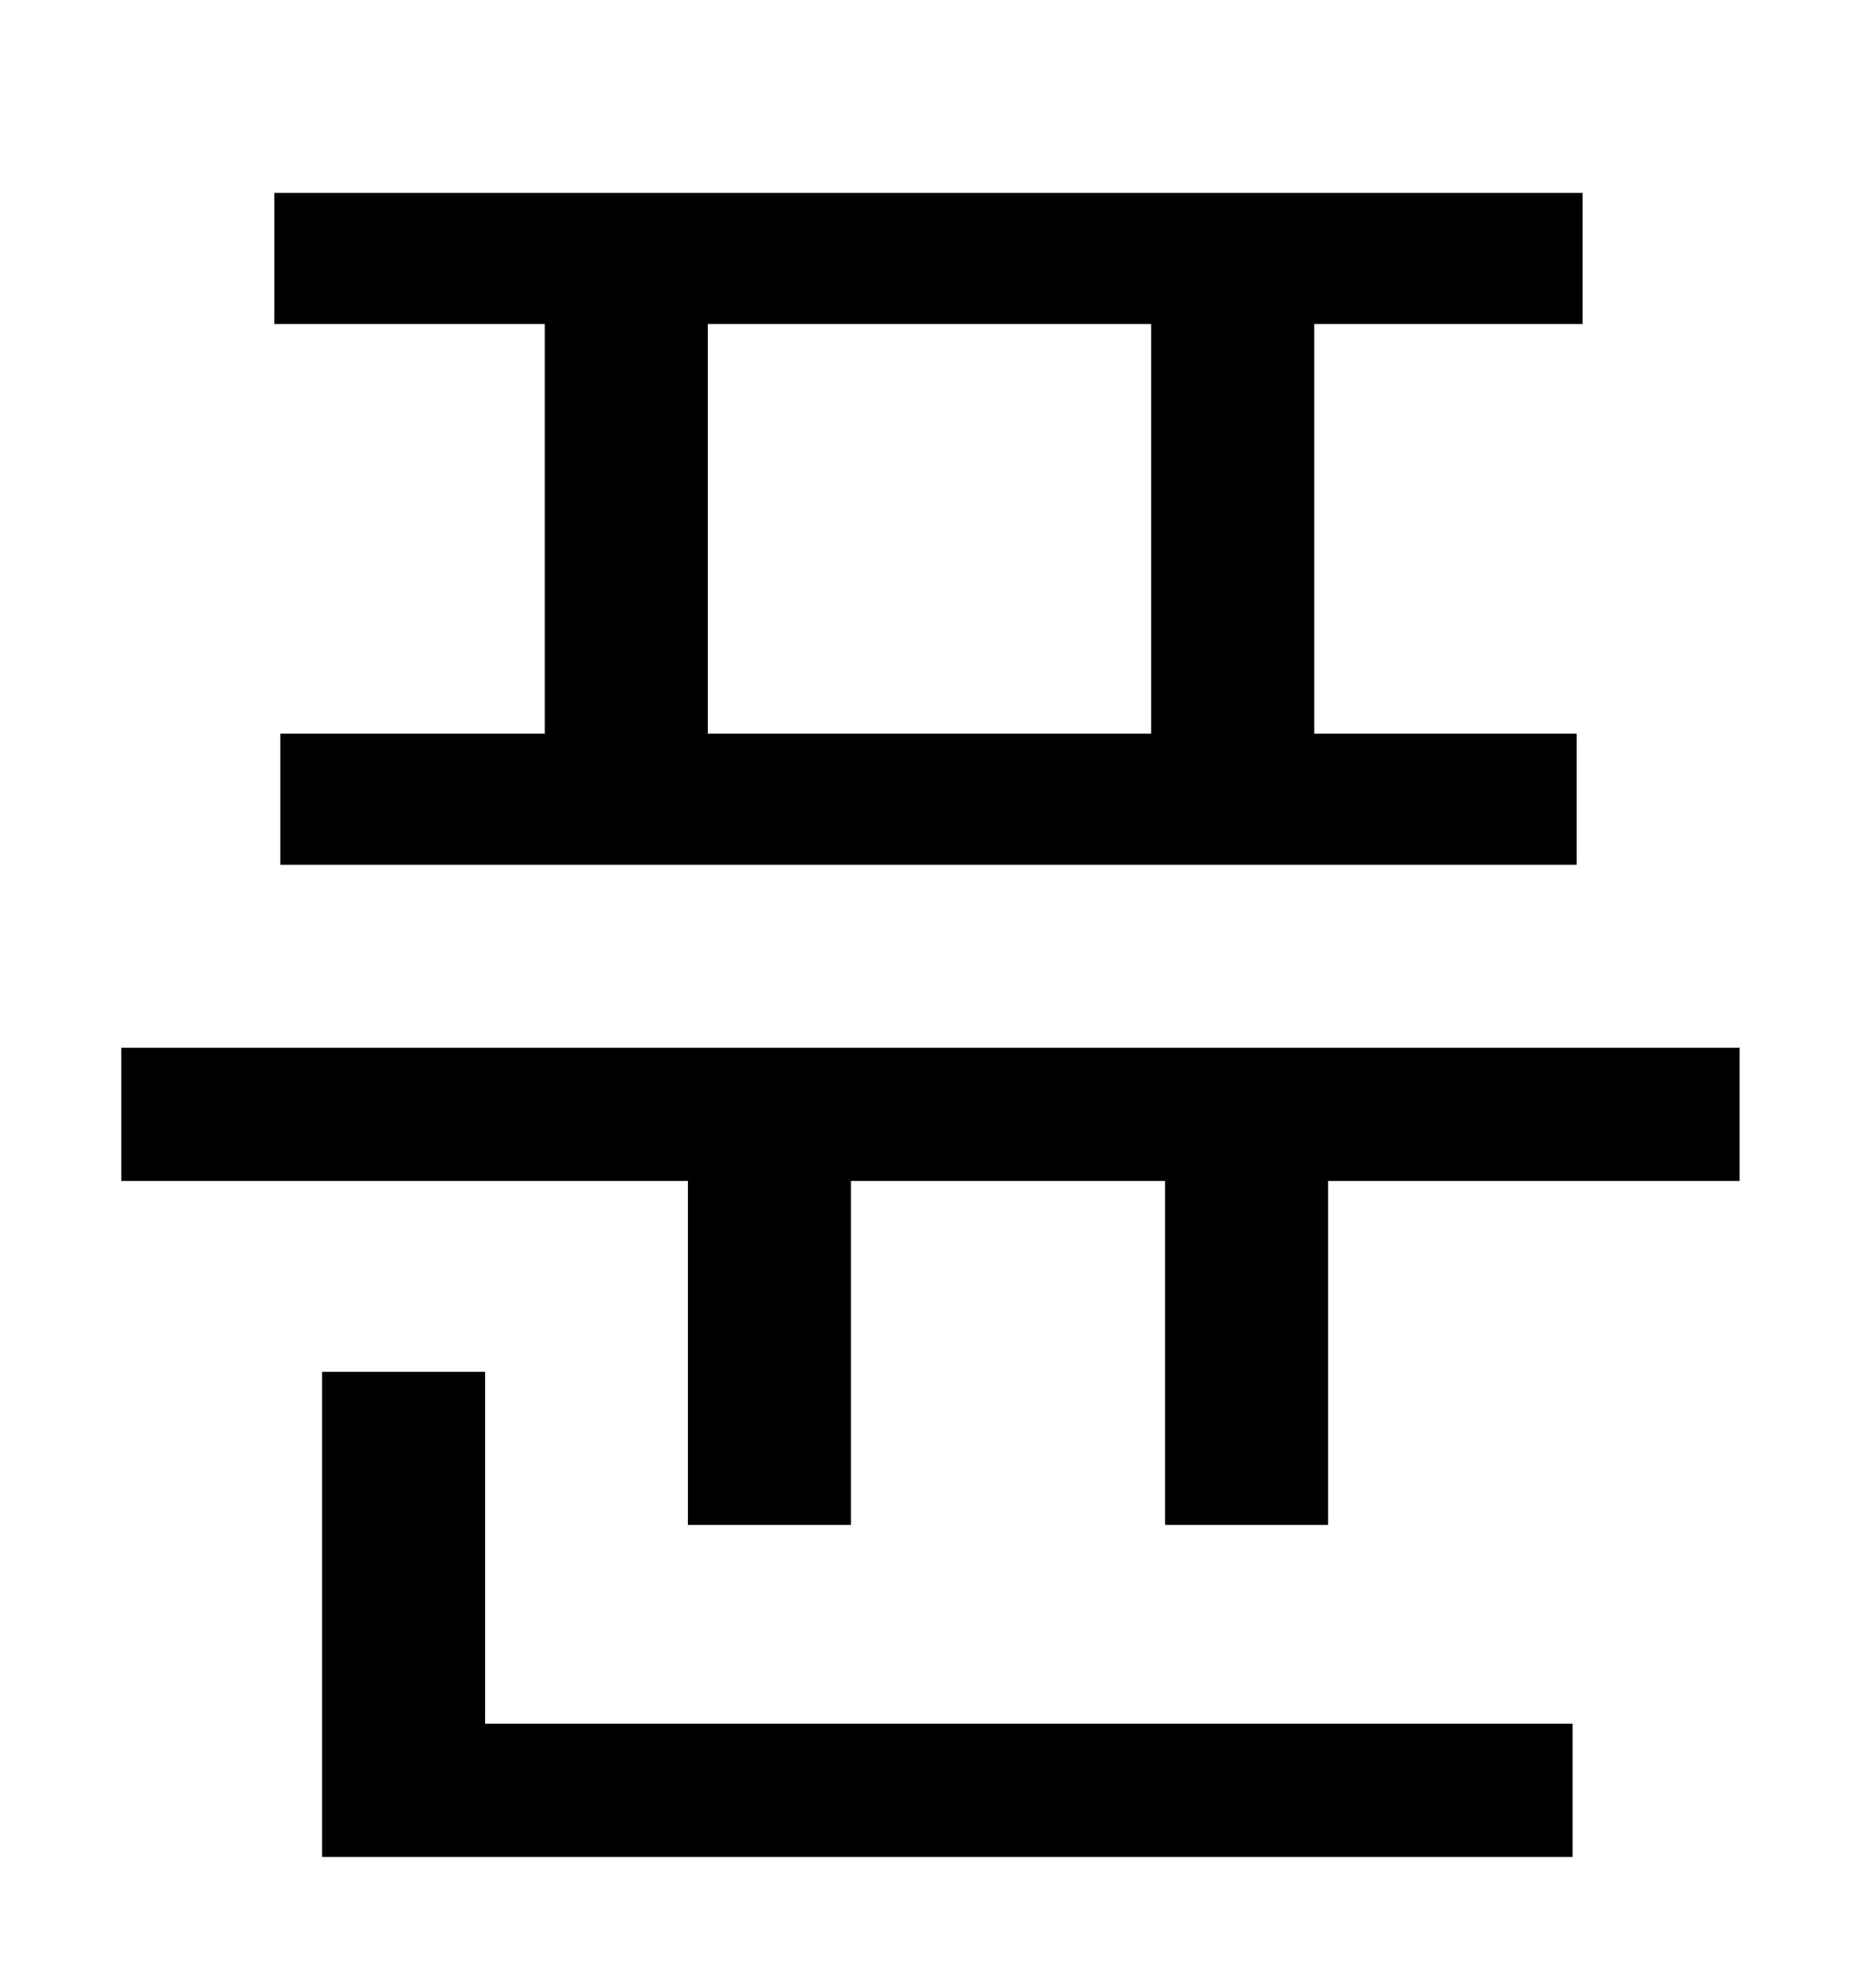 <?xml version="1.0" standalone="no"?>
<!DOCTYPE svg PUBLIC "-//W3C//DTD SVG 1.1//EN" "http://www.w3.org/Graphics/SVG/1.1/DTD/svg11.dtd" >
<svg xmlns="http://www.w3.org/2000/svg" xmlns:xlink="http://www.w3.org/1999/xlink" version="1.1" viewBox="-10 0 930 1000">
   <path fill="currentColor"
d="M569 369v-206h-223v206h223zM264 369v-206h-136v-66h658v66h-135v206h132v66h-652v-66h133zM234 690v177h547v67h-629v-244h82zM51 527h814v67h-207v173h-82v-173h-158v173h-82v-173h-285v-67z" />
</svg>

